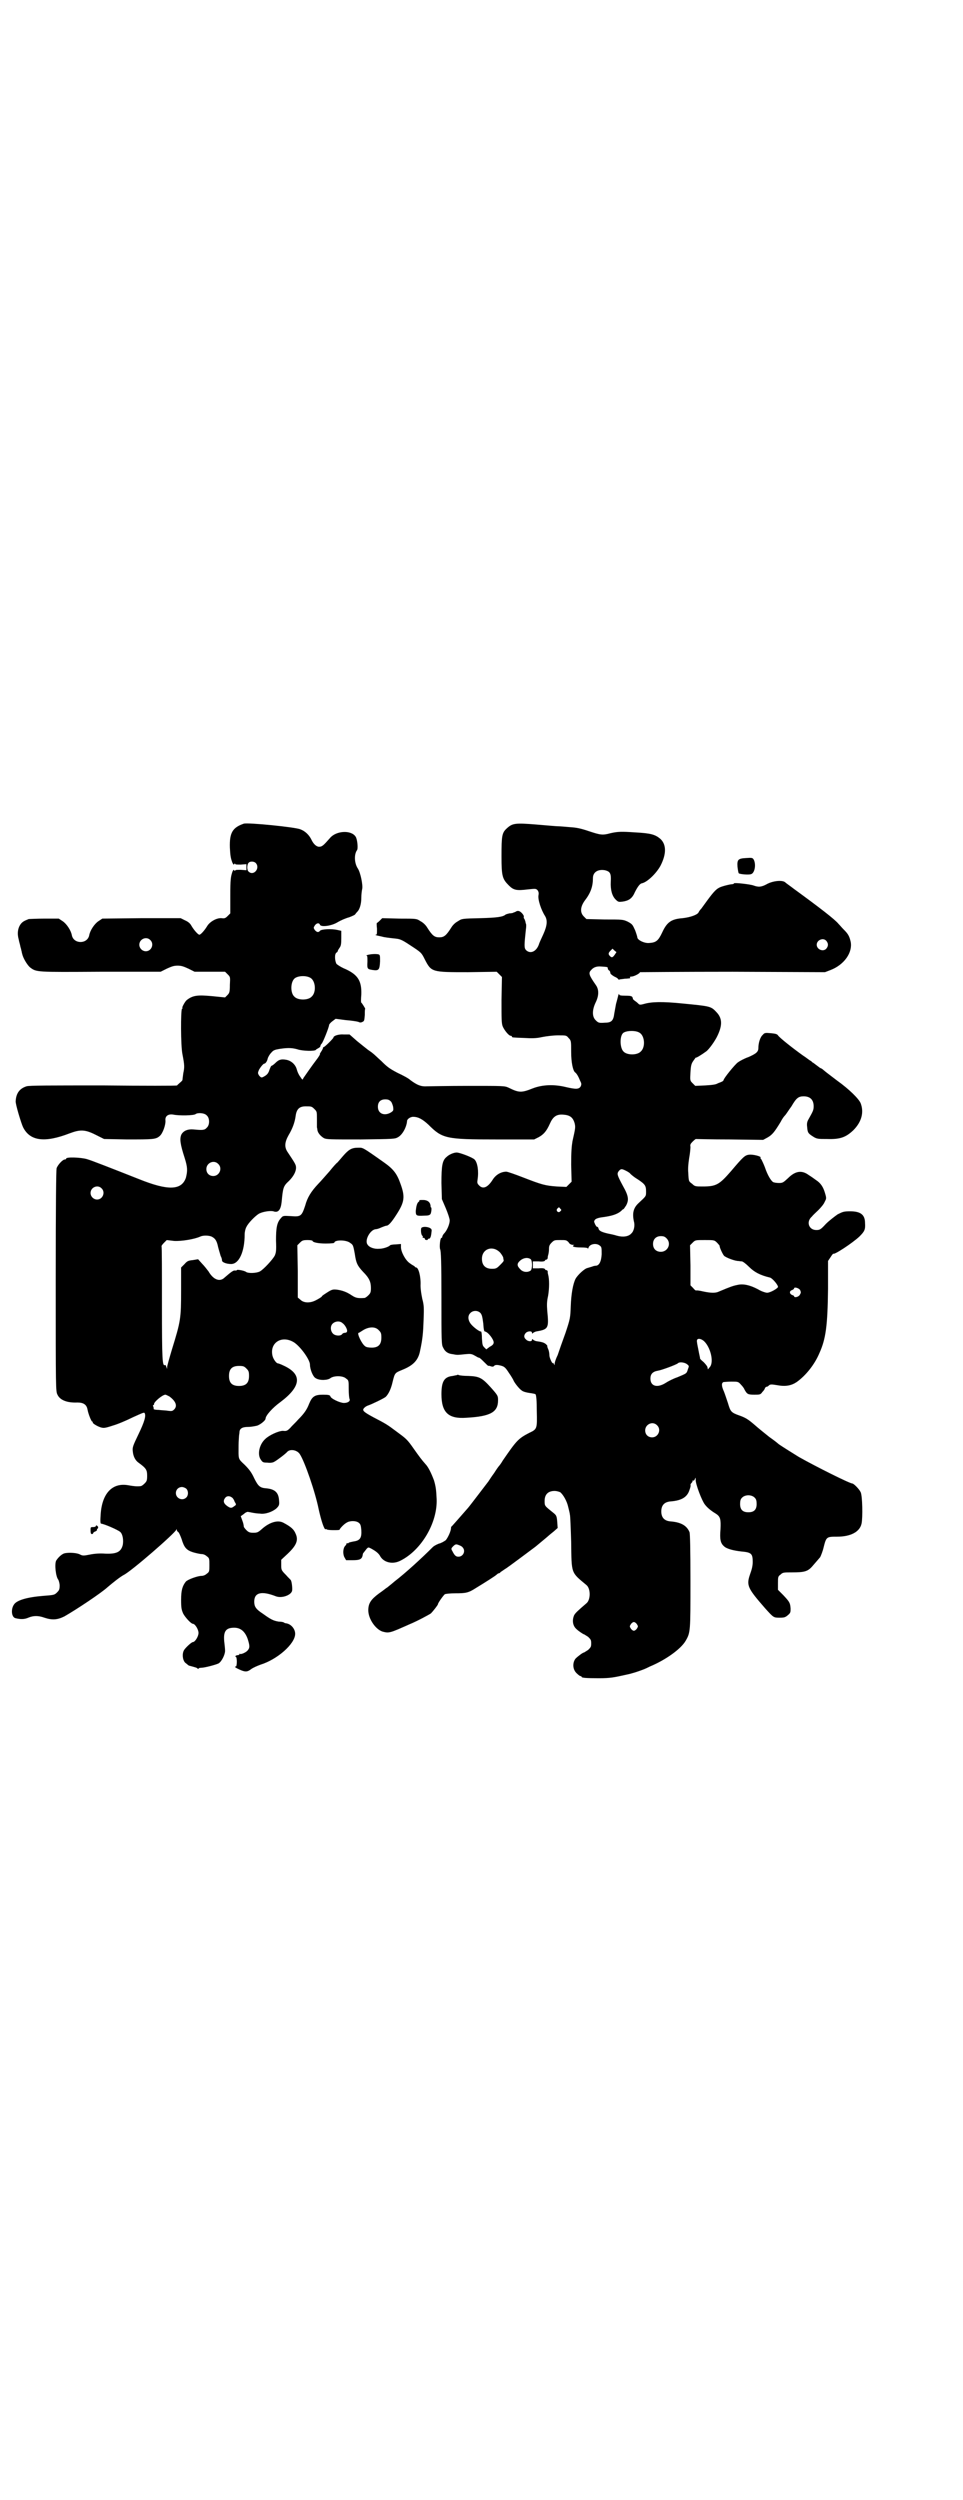 <?xml version="1.0" standalone="no"?>
<!DOCTYPE svg PUBLIC "-//W3C//DTD SVG 20010904//EN"
 "http://www.w3.org/TR/2001/REC-SVG-20010904/DTD/svg10.dtd">
<svg version="1.0" xmlns="http://www.w3.org/2000/svg"
 width="1106pt" height="2870pt" viewBox="0 0 1106 2870"
 preserveAspectRatio="xMidYMid meet">
<g transform="translate(0,2870) scale(0.5,-0.5)"
fill="#000000" stroke="none">
<path d="M560 3849 c-26 -9 -33 -21 -32 -55 1 -19 2 -25 6 -35 2 -4 3 -5 4 -3
1 2 2 2 2 1 0 -2 4 -2 13 -2 l13 1 0 -7 0 -7 -13 1 c-9 0 -13 0 -13 -2 0 -1
-1 -1 -2 1 -1 2 -2 1 -4 -3 -4 -12 -5 -17 -5 -56 l0 -40 -6 -6 c-5 -5 -7 -6
-14 -5 -11 1 -27 -8 -33 -18 -6 -10 -15 -20 -18 -20 -3 0 -12 10 -18 20 -3 6
-8 10 -15 13 l-10 5 -90 0 -90 -1 -9 -6 c-9 -6 -19 -21 -21 -32 -4 -21 -36
-21 -40 0 -2 11 -12 26 -21 32 l-9 6 -33 0 c-18 0 -34 -1 -36 -1 -10 -4 -14
-6 -18 -11 -7 -9 -9 -22 -5 -36 1 -6 3 -11 4 -17 1 -3 2 -7 2 -8 1 -2 1 -6 2
-8 2 -10 12 -26 18 -31 15 -11 12 -11 162 -10 l138 0 14 7 c11 5 16 7 25 7 9
0 14 -2 25 -7 l14 -7 35 0 35 0 6 -6 c6 -6 6 -6 5 -24 0 -17 -1 -19 -6 -24
l-5 -5 -30 3 c-33 3 -44 2 -58 -9 -4 -3 -12 -18 -10 -18 1 0 1 -1 -1 -2 -3 -4
-3 -84 1 -104 5 -26 5 -30 2 -44 -1 -8 -2 -15 -2 -16 0 0 -2 -3 -6 -6 -3 -3
-6 -5 -6 -6 -1 -1 -77 -1 -169 0 -123 0 -171 0 -177 -2 -16 -5 -24 -16 -25
-34 -1 -6 13 -52 17 -60 16 -32 50 -36 107 -14 24 9 35 9 59 -3 l20 -10 52 -1
c61 0 67 0 76 8 7 6 14 26 13 36 -1 10 7 15 18 13 15 -3 47 -2 51 1 5 4 21 3
26 -3 7 -6 7 -22 0 -28 -5 -6 -10 -6 -31 -4 -13 1 -22 -3 -27 -11 -5 -10 -3
-23 7 -54 7 -22 7 -30 3 -46 -10 -29 -41 -30 -108 -3 -66 26 -109 43 -120 46
-15 4 -47 5 -47 1 0 -1 -1 -2 -3 -2 -5 0 -16 -12 -19 -20 -1 -5 -2 -77 -2
-259 0 -250 0 -253 4 -261 6 -13 23 -19 46 -18 14 0 21 -5 23 -16 2 -11 9 -28
11 -28 2 0 2 -1 1 -1 -2 -2 9 -9 18 -12 7 -2 10 -2 28 4 11 3 32 12 46 19 20
9 26 12 27 10 4 -6 0 -20 -14 -49 -13 -27 -14 -30 -13 -39 1 -12 6 -21 13 -26
18 -13 20 -17 20 -30 0 -11 -1 -13 -6 -18 -3 -3 -7 -6 -9 -6 -9 -1 -17 0 -28
2 -38 7 -62 -20 -64 -71 -1 -13 0 -17 1 -17 8 -1 38 -14 44 -19 6 -5 8 -19 6
-30 -4 -16 -14 -21 -40 -20 -13 1 -25 0 -35 -2 -15 -3 -17 -3 -23 0 -7 4 -25
5 -35 3 -6 -1 -15 -9 -20 -17 -4 -8 -1 -37 5 -44 1 -2 3 -8 3 -13 0 -9 -1 -11
-6 -16 -6 -6 -7 -6 -33 -8 -36 -3 -60 -10 -66 -20 -7 -10 -6 -28 3 -31 12 -3
21 -3 30 1 12 5 23 5 37 0 18 -6 30 -5 46 3 28 16 85 54 99 67 13 11 28 23 37
28 17 8 117 95 121 104 0 2 1 2 1 0 0 -1 1 -4 3 -5 2 -1 5 -8 8 -16 6 -20 11
-26 27 -31 7 -2 16 -4 20 -4 3 0 8 -2 11 -5 6 -4 6 -6 6 -20 0 -14 0 -16 -6
-20 -3 -3 -8 -5 -12 -5 -9 0 -31 -8 -36 -13 -8 -10 -11 -20 -11 -42 0 -19 1
-23 5 -32 5 -9 18 -23 22 -23 5 0 13 -13 13 -21 0 -8 -8 -21 -13 -21 -3 0 -16
-12 -20 -18 -5 -8 -4 -22 2 -29 4 -3 7 -6 9 -7 15 -4 19 -5 20 -7 1 -1 2 -1 2
0 0 1 2 2 6 2 8 0 34 7 40 10 7 4 15 20 15 29 0 4 -1 14 -2 22 -2 23 4 31 23
31 15 0 25 -9 31 -26 5 -16 5 -20 0 -26 -4 -5 -16 -10 -18 -8 0 1 -1 1 -1 -1
0 -1 -2 -2 -4 -2 -2 0 -4 -1 -5 -2 -1 -1 0 -2 1 -2 1 0 2 -5 2 -11 0 -6 -1
-11 -2 -11 -5 0 -1 -3 8 -7 13 -6 18 -6 27 1 4 3 13 7 21 10 39 12 80 48 80
71 0 11 -9 22 -20 24 -2 0 -5 1 -6 2 -1 1 -7 2 -12 2 -12 2 -18 5 -36 18 -17
11 -20 17 -20 28 0 21 17 25 50 12 14 -5 35 3 37 13 1 6 -1 22 -3 24 0 1 -6 6
-11 12 -11 11 -11 12 -11 23 l0 12 15 14 c20 19 25 31 18 46 -4 10 -11 16 -28
25 -13 7 -32 1 -49 -14 -9 -8 -11 -9 -20 -9 -8 0 -11 1 -16 6 -3 3 -6 7 -6 8
0 2 -1 8 -3 13 l-4 11 7 5 c3 3 7 5 9 5 1 0 6 -1 11 -2 5 -1 13 -2 17 -2 12
-2 29 4 38 12 6 6 7 8 6 18 -1 18 -9 26 -29 28 -15 1 -19 5 -28 23 -6 13 -11
20 -22 31 -16 15 -14 12 -14 45 0 9 1 19 1 21 0 2 1 6 1 8 0 9 6 13 20 13 7 0
17 2 21 3 8 3 19 12 19 16 0 7 16 25 34 38 48 36 51 64 7 84 -6 3 -12 5 -13 5
-3 0 -10 9 -12 17 -7 29 19 47 46 33 15 -7 40 -41 40 -53 0 -11 7 -28 13 -31
9 -6 28 -5 34 0 8 6 29 6 36 -1 6 -4 6 -5 6 -24 0 -11 1 -21 2 -23 2 -5 -4 -9
-13 -9 -9 0 -30 10 -31 15 -1 3 -4 4 -17 4 -19 0 -25 -4 -32 -21 -5 -13 -11
-22 -25 -36 -5 -6 -14 -14 -18 -19 -7 -7 -9 -8 -17 -7 -10 0 -32 -10 -41 -19
-14 -13 -18 -36 -10 -47 4 -6 5 -7 15 -7 7 -1 13 0 16 2 6 3 27 19 30 23 7 7
23 4 29 -6 11 -17 35 -86 43 -126 6 -27 13 -48 16 -46 1 1 2 1 2 0 0 -1 7 -2
15 -2 8 0 15 0 15 1 0 2 10 13 16 16 7 5 22 5 28 0 4 -3 5 -6 6 -17 1 -18 -3
-24 -18 -26 -5 -1 -10 -2 -11 -3 -1 -1 -2 -2 -3 -1 -1 1 -2 0 -2 -1 0 -1 -1
-3 -3 -5 -5 -5 -6 -18 -2 -26 l4 -7 15 0 c16 0 21 2 23 11 0 2 1 6 3 7 1 2 4
5 6 8 4 4 4 4 10 1 11 -6 18 -11 22 -19 9 -14 29 -18 46 -9 48 24 85 87 83
141 -1 22 -2 29 -6 43 -6 16 -13 31 -20 38 -8 9 -14 17 -26 34 -16 23 -18 24
-41 41 -20 15 -23 17 -52 32 -24 13 -27 16 -21 22 2 2 5 4 8 5 9 3 36 16 41
20 6 6 12 17 16 35 5 20 5 20 22 27 25 10 37 22 41 44 6 28 7 42 8 70 1 29 1
34 -3 49 -2 10 -4 21 -4 31 1 21 -5 41 -10 41 -1 0 -3 1 -4 3 -2 1 -7 4 -11 7
-10 7 -20 26 -20 37 l0 7 -12 -1 c-6 0 -12 -1 -13 -2 -2 -3 -15 -8 -25 -8 -11
-1 -23 3 -27 10 -7 10 7 35 20 35 2 0 8 2 12 4 5 2 10 4 12 4 4 0 11 7 23 26
18 28 20 40 9 70 -8 23 -16 34 -39 50 -51 36 -47 33 -59 33 -14 0 -21 -4 -34
-19 -6 -7 -12 -14 -13 -15 -2 -1 -10 -10 -18 -20 -9 -10 -20 -23 -26 -29 -16
-17 -25 -31 -30 -50 -8 -24 -10 -26 -33 -24 -18 1 -18 1 -23 -5 -9 -10 -11
-22 -11 -51 1 -24 0 -28 -3 -35 -5 -9 -25 -31 -34 -36 -7 -4 -27 -5 -32 -1 -4
3 -21 6 -21 4 0 -1 -2 -1 -4 -1 -3 1 -8 -2 -24 -16 -11 -11 -26 -5 -37 14 -3
4 -10 13 -15 18 l-9 10 -12 -2 c-10 -1 -13 -2 -19 -9 l-8 -8 0 -52 c0 -66 -1
-71 -21 -136 -6 -20 -11 -38 -11 -40 l0 -5 -2 5 c-1 3 -2 5 -3 4 -6 -3 -7 9
-7 141 0 72 0 132 -1 132 0 1 2 4 6 8 l6 6 17 -2 c17 -1 47 4 60 10 6 3 19 3
26 0 8 -4 12 -9 15 -24 2 -8 5 -17 6 -21 2 -3 3 -8 3 -10 0 -4 10 -8 21 -8 18
0 31 28 31 68 0 6 2 14 4 17 4 9 20 25 28 30 8 5 27 8 34 6 11 -4 17 3 19 22
3 33 4 36 17 48 10 10 16 21 16 30 0 7 -2 10 -20 37 -7 11 -6 22 3 38 9 15 14
29 16 43 2 17 9 23 23 23 13 0 14 0 20 -6 6 -6 6 -6 6 -23 0 -10 0 -18 0 -19
0 -1 1 -3 1 -6 1 -7 7 -14 15 -19 6 -3 14 -3 85 -3 75 1 78 1 85 5 11 6 20 24
21 37 0 5 8 10 14 10 11 0 21 -5 35 -18 32 -32 40 -34 155 -34 l88 0 10 5 c11
6 18 13 26 31 7 16 15 22 30 21 16 -1 23 -6 27 -20 2 -9 2 -10 -5 -41 -2 -12
-3 -24 -3 -54 l1 -39 -6 -6 -6 -6 -22 1 c-27 2 -34 4 -78 21 -18 7 -35 13 -38
13 -12 0 -24 -7 -31 -18 -12 -19 -23 -23 -32 -13 -4 4 -4 6 -3 13 3 19 0 39
-7 46 -5 5 -34 16 -41 16 -7 0 -18 -5 -23 -10 -10 -8 -12 -20 -12 -60 l1 -37
9 -21 c5 -12 9 -24 9 -28 0 -8 -6 -23 -13 -30 -2 -2 -4 -6 -4 -7 0 -2 -1 -3
-2 -3 -3 0 -5 -21 -3 -26 2 -4 3 -29 3 -112 0 -98 0 -108 4 -114 4 -9 11 -14
22 -15 10 -2 10 -2 29 0 11 1 14 1 21 -3 4 -2 8 -5 10 -5 2 0 7 -5 12 -10 5
-5 9 -9 10 -9 0 1 3 0 6 -1 3 -1 5 -1 7 1 2 3 8 3 18 0 6 -2 9 -5 16 -16 5 -7
9 -14 10 -16 2 -6 14 -21 19 -24 3 -3 11 -5 18 -6 7 -1 13 -2 14 -3 2 -2 3
-16 3 -38 1 -42 1 -42 -18 -51 -25 -13 -29 -18 -60 -63 -4 -7 -8 -12 -9 -13
-1 -1 -6 -8 -11 -16 -6 -8 -11 -16 -13 -19 -4 -5 -41 -54 -47 -61 -13 -15 -36
-41 -37 -42 -1 0 -2 -2 -2 -4 0 -7 -7 -22 -12 -28 -4 -3 -11 -7 -16 -8 -5 -2
-11 -5 -14 -8 -26 -26 -62 -59 -88 -79 -8 -7 -16 -13 -17 -14 -1 0 -9 -7 -18
-13 -19 -14 -25 -23 -25 -39 0 -20 17 -44 33 -49 15 -4 17 -3 62 17 17 7 45
22 49 25 4 4 16 19 16 21 0 3 13 21 16 23 3 1 13 2 24 2 24 0 30 1 47 12 23
14 45 28 48 31 2 2 4 3 5 3 1 0 3 1 4 3 2 1 6 4 9 6 6 3 60 44 71 52 12 10 29
24 31 26 1 1 6 5 11 9 l9 8 -1 14 c-1 13 -2 15 -8 20 -21 17 -21 16 -21 28 0
15 8 23 23 23 5 0 11 -2 13 -3 7 -6 15 -20 18 -33 2 -8 4 -16 4 -18 1 -2 2
-31 3 -63 1 -74 -1 -69 35 -99 10 -8 10 -34 0 -42 -21 -18 -25 -22 -28 -27 -5
-11 -4 -24 5 -32 5 -5 16 -12 17 -12 1 0 5 -3 10 -6 6 -6 7 -7 7 -15 0 -8 -1
-9 -7 -15 -5 -3 -9 -6 -10 -6 -2 0 -13 -8 -19 -14 -7 -9 -7 -24 2 -33 4 -4 8
-7 9 -7 2 0 3 -1 3 -2 0 -2 10 -3 40 -3 26 0 35 2 62 8 15 3 29 8 37 11 6 2
14 6 18 8 36 15 71 40 82 59 11 19 11 21 11 136 0 78 -1 108 -2 113 -6 15 -19
23 -43 25 -15 1 -22 9 -22 23 0 14 7 22 22 23 25 2 38 10 43 27 2 5 3 10 2 11
0 1 1 3 3 5 2 2 2 4 2 5 -1 1 -1 1 1 0 1 -1 3 0 4 3 2 5 2 4 2 -2 0 -10 14
-47 21 -56 6 -8 15 -15 25 -21 11 -7 12 -13 11 -36 -2 -23 0 -32 8 -39 6 -6
22 -10 40 -12 23 -2 26 -5 26 -24 0 -9 -2 -17 -6 -28 -9 -26 -6 -32 35 -79 19
-21 19 -21 33 -21 11 0 13 1 19 6 6 5 6 7 6 15 -1 13 -2 15 -17 31 l-12 12 0
15 c0 14 0 16 6 20 5 5 7 5 26 5 28 0 36 2 46 13 12 14 14 16 19 22 2 4 6 14
8 23 6 24 7 24 31 24 31 0 52 11 56 30 3 14 2 64 -2 72 -3 7 -16 20 -19 20 -6
0 -84 39 -123 61 -8 5 -42 26 -47 30 -2 2 -11 9 -21 16 -10 8 -25 20 -34 28
-14 12 -20 16 -34 21 -20 7 -21 9 -27 29 -3 9 -7 21 -9 26 -6 13 -6 20 -1 22
1 0 10 1 18 1 15 0 16 0 22 -7 3 -3 7 -8 8 -11 6 -11 8 -12 23 -12 12 0 14 0
18 6 3 3 6 7 6 9 1 1 2 3 3 3 2 0 4 1 6 3 3 3 6 3 18 1 21 -4 34 -1 46 7 21
15 41 40 52 66 15 33 19 63 20 148 l0 64 6 9 c3 5 6 8 6 8 0 -5 44 24 60 39
12 12 14 16 13 31 0 19 -10 27 -34 27 -15 0 -17 -1 -29 -7 -7 -5 -19 -14 -27
-22 -12 -13 -14 -14 -22 -14 -17 0 -24 19 -10 31 3 4 10 10 15 15 5 5 12 13
14 18 4 8 5 8 1 21 -4 14 -10 23 -21 30 -4 3 -11 8 -16 11 -16 12 -31 10 -48
-7 -11 -10 -12 -11 -21 -11 -5 0 -11 1 -13 2 -5 3 -13 16 -19 34 -3 8 -7 16
-8 18 -2 2 -3 4 -2 4 3 3 -17 8 -26 7 -10 -1 -14 -5 -42 -38 -27 -31 -34 -35
-65 -35 -16 0 -18 0 -24 6 -8 6 -8 5 -9 25 -1 10 0 21 2 34 2 11 3 22 3 26 -1
5 0 7 5 12 4 4 7 6 7 6 1 0 36 -1 78 -1 l77 -1 11 6 c10 6 15 12 29 35 3 6 7
12 10 15 3 3 9 13 15 21 11 19 16 23 28 23 15 0 23 -8 23 -23 0 -9 -2 -12 -12
-30 -3 -5 -4 -10 -3 -17 1 -13 2 -15 13 -22 9 -6 12 -6 33 -6 30 -1 43 4 60
20 19 19 25 41 17 62 -4 10 -26 32 -54 52 -22 17 -24 18 -31 24 -3 3 -7 5 -8
5 0 0 -4 3 -8 6 -4 3 -8 6 -8 6 -1 0 -3 2 -5 4 -3 1 -11 8 -19 13 -21 15 -53
40 -57 46 -2 3 -6 4 -17 5 -12 1 -14 1 -18 -4 -6 -5 -10 -19 -10 -30 0 -9 -5
-13 -23 -21 -9 -3 -20 -9 -24 -12 -7 -5 -33 -37 -33 -41 0 -1 -2 -2 -3 -3 -2
-1 -7 -3 -10 -4 -4 -3 -13 -4 -29 -5 l-23 -1 -6 6 c-6 6 -6 6 -5 25 1 16 2 20
7 27 3 4 5 7 5 7 0 -2 13 6 24 14 7 5 21 25 26 36 12 25 11 41 -3 55 -12 13
-15 13 -76 19 -49 5 -73 4 -90 -1 -7 -2 -10 -2 -12 0 -1 1 -4 4 -7 6 -3 2 -5
4 -6 5 -1 7 -3 8 -17 8 -13 0 -15 1 -15 4 0 1 -1 0 -2 -4 -1 -4 -3 -12 -5 -19
-1 -6 -3 -16 -4 -22 -2 -17 -7 -21 -22 -21 -14 -1 -15 0 -21 6 -8 8 -8 23 0
40 8 16 8 30 1 40 -16 23 -18 28 -11 35 5 6 12 9 23 8 15 -1 15 -1 15 -4 0 -1
1 -4 3 -5 2 -1 3 -4 3 -6 0 -2 4 -5 9 -8 5 -2 9 -5 9 -6 0 -1 1 -1 3 -1 1 1 7
1 12 2 6 0 11 1 12 1 1 0 1 1 0 2 -1 1 1 2 4 2 5 0 19 7 19 10 0 0 96 1 213 1
l212 -1 13 5 c31 12 51 40 46 65 -3 13 -6 18 -16 28 -4 4 -9 10 -12 13 -8 10
-43 37 -102 80 -9 7 -18 13 -20 15 -6 6 -27 4 -41 -3 -14 -8 -21 -8 -32 -4 -8
3 -45 7 -45 5 0 -1 -2 -2 -4 -2 -5 0 -25 -5 -30 -8 -8 -4 -15 -12 -33 -37 -2
-3 -6 -8 -8 -11 -3 -3 -5 -6 -6 -8 -2 -6 -19 -12 -37 -14 -26 -2 -36 -9 -47
-33 -9 -19 -14 -23 -30 -24 -11 -1 -27 7 -27 13 0 1 -2 8 -5 16 -6 13 -6 14
-17 20 -11 5 -12 5 -53 5 l-42 1 -6 6 c-9 9 -8 22 2 36 14 18 19 33 19 52 0
14 12 21 28 18 12 -3 14 -8 13 -26 -1 -19 3 -33 11 -41 6 -6 7 -6 16 -5 14 2
22 7 28 21 7 14 12 20 16 21 12 2 33 22 43 40 14 27 14 49 0 62 -12 10 -21 13
-59 15 -29 2 -39 2 -56 -2 -18 -5 -23 -4 -50 5 -18 6 -27 8 -43 9 -11 1 -23 2
-27 2 -4 0 -26 2 -50 4 -49 4 -55 3 -68 -9 -11 -10 -12 -17 -12 -64 0 -46 2
-52 17 -67 11 -11 18 -12 43 -9 19 2 19 2 23 -2 2 -3 3 -6 2 -11 -2 -10 6 -34
15 -48 6 -10 5 -22 -4 -42 -4 -9 -9 -19 -10 -23 -6 -17 -20 -23 -30 -13 -4 5
-4 10 0 47 1 6 1 13 0 13 0 1 -1 3 -1 5 -1 3 -2 6 -3 7 -1 1 -1 3 -1 4 2 2 -5
11 -10 13 -2 1 -6 1 -8 -1 -2 -1 -5 -2 -5 -2 -1 0 -2 -1 -2 -1 -1 0 -4 -1 -8
-1 -4 -1 -8 -2 -9 -3 -6 -5 -19 -7 -58 -8 -42 -1 -42 -1 -51 -7 -6 -3 -12 -9
-15 -14 -12 -19 -17 -23 -28 -23 -11 0 -16 4 -28 23 -3 5 -9 11 -15 14 -9 6
-9 6 -48 6 l-40 1 -6 -6 c-3 -3 -6 -5 -6 -5 -1 1 -1 -5 0 -13 0 -13 0 -14 -3
-14 -2 0 0 -1 4 -2 4 -1 10 -2 13 -3 5 -1 11 -2 30 -4 9 -1 14 -3 32 -15 26
-17 26 -17 34 -33 15 -29 16 -29 99 -29 l66 1 6 -6 6 -6 -1 -53 c0 -45 0 -54
3 -61 4 -9 14 -21 18 -21 2 0 3 -1 3 -2 0 -2 1 -2 28 -3 17 -1 28 -1 41 2 10
2 26 4 37 4 19 0 19 0 24 -6 6 -6 6 -7 6 -32 0 -24 4 -43 9 -47 3 -2 7 -8 11
-18 4 -8 4 -9 2 -14 -4 -7 -11 -7 -33 -2 -28 7 -55 6 -78 -3 -25 -10 -31 -10
-55 2 -9 4 -11 4 -92 4 -46 0 -89 -1 -95 -1 -14 -1 -23 3 -38 14 -4 4 -17 11
-30 17 -19 10 -24 14 -37 27 -9 8 -17 16 -20 18 -2 2 -7 5 -11 8 -4 3 -15 12
-25 20 l-17 15 -13 0 c-12 1 -24 -3 -24 -7 0 -2 -22 -24 -23 -22 0 0 -1 0 -1
-2 0 -1 -2 -5 -4 -8 -2 -3 -4 -6 -3 -6 1 0 -4 -8 -8 -13 -10 -13 -28 -39 -30
-42 -2 -5 -2 -5 -8 4 -3 4 -6 11 -7 15 -3 12 -13 21 -25 23 -12 2 -17 0 -25
-8 -4 -4 -8 -6 -8 -6 -1 1 -3 -4 -5 -9 -2 -7 -5 -11 -10 -14 -8 -5 -9 -5 -14
1 -3 5 -3 6 0 13 4 7 10 14 12 14 3 0 7 6 8 12 1 3 4 9 8 13 5 6 8 7 20 9 20
3 29 2 40 -1 11 -4 41 -5 43 -1 0 1 3 2 6 4 2 1 4 3 4 4 0 2 1 4 3 6 3 3 17
38 17 43 0 1 3 5 7 8 l8 6 23 -3 c13 -1 26 -3 29 -4 4 -2 6 -2 10 0 4 2 4 4 5
16 0 7 0 13 1 14 0 1 -8 14 -9 14 -1 0 -1 8 0 19 1 31 -8 45 -36 58 -10 4 -19
10 -21 12 -4 7 -5 23 0 26 2 1 3 3 3 4 0 1 2 4 4 7 3 4 4 8 4 22 l0 17 -9 2
c-13 3 -37 2 -40 -2 -3 -4 -7 -4 -12 2 -3 5 -3 5 0 10 4 6 10 7 12 2 2 -6 27
-3 41 6 7 4 18 9 26 11 8 3 14 6 14 7 0 0 2 3 5 6 5 5 9 17 9 32 0 7 1 16 2
20 2 9 -4 38 -10 47 -8 12 -9 32 -2 42 3 3 1 25 -3 31 -10 16 -45 14 -59 -3
-15 -17 -18 -20 -25 -20 -6 0 -13 6 -18 17 -5 10 -14 19 -25 23 -11 5 -121 16
-130 13z m28 -91 c10 -12 -6 -30 -17 -19 -4 3 -4 16 0 20 3 4 13 4 17 -1z
m-243 -176 c10 -9 3 -26 -10 -26 -8 0 -15 7 -15 15 0 13 16 20 25 11z m1553
-2 c5 -6 5 -12 0 -18 -7 -8 -22 -2 -22 9 0 11 15 17 22 9z m-486 -32 c-5 -7
-7 -7 -11 -3 -4 4 -4 7 1 12 l5 5 4 -4 5 -4 -4 -6z m-699 -53 c12 -7 14 -33 3
-43 -8 -9 -32 -9 -40 0 -9 8 -9 32 0 41 7 7 27 8 37 2z m756 -126 c12 -7 14
-33 3 -43 -8 -9 -32 -9 -40 0 -8 8 -9 34 -1 42 6 6 29 7 38 1z m-571 -158 c2
-2 4 -8 5 -12 1 -8 1 -9 -5 -13 -15 -9 -30 -3 -30 13 0 11 6 17 17 17 6 0 9
-1 13 -5z m-397 -143 c11 -10 3 -28 -11 -28 -9 0 -16 6 -16 16 0 14 17 22 27
12z m937 -16 c4 -2 9 -5 10 -7 2 -2 9 -8 16 -12 18 -12 20 -15 20 -29 0 -11 0
-10 -17 -26 -12 -11 -15 -23 -11 -42 3 -10 0 -23 -6 -28 -6 -7 -19 -9 -33 -5
-6 2 -16 4 -21 5 -13 3 -20 6 -21 11 -1 3 -2 5 -3 4 -1 0 -3 2 -5 6 -3 7 -3 7
0 11 2 2 7 4 14 5 24 3 37 7 46 15 2 2 4 4 5 4 1 0 3 4 6 8 7 13 6 22 -7 45
-14 26 -14 28 -10 34 5 6 7 6 17 1z m-1205 -40 c10 -9 3 -26 -10 -26 -8 0 -15
7 -15 15 0 13 16 20 25 11z m1054 -47 c3 -3 3 -3 0 -6 -4 -5 -11 1 -7 6 4 4 4
4 7 0z m244 -68 c12 -12 3 -31 -13 -31 -11 0 -18 7 -18 18 0 11 7 18 18 18 6
0 9 -1 13 -5z m-813 -6 c0 -3 12 -6 30 -6 14 0 20 1 20 2 0 6 23 7 34 1 9 -6
9 -5 13 -27 3 -21 6 -27 19 -41 14 -14 18 -23 18 -37 0 -10 -1 -12 -6 -17 -3
-3 -7 -6 -9 -6 -15 -1 -20 0 -29 6 -12 8 -21 11 -33 13 -10 1 -12 1 -23 -6 -6
-4 -13 -8 -13 -10 -1 -1 -7 -5 -13 -8 -13 -7 -28 -7 -36 1 l-6 5 0 60 -1 60 6
6 c5 5 7 6 18 6 6 0 11 -1 11 -2z m588 -3 c2 -4 6 -6 10 -6 3 0 4 -1 2 -1 -6
-3 2 -5 16 -5 11 0 16 -1 16 -2 0 -2 1 -1 2 2 3 8 18 11 26 4 4 -3 4 -5 4 -20
-1 -17 -6 -26 -14 -26 -2 0 -6 -1 -8 -2 -3 -1 -7 -2 -10 -3 -7 -1 -23 -16 -28
-25 -6 -12 -10 -35 -11 -63 -1 -26 -1 -28 -12 -61 -7 -19 -15 -42 -18 -51 -4
-8 -7 -17 -7 -20 0 -4 0 -4 -2 0 -1 2 -2 3 -2 2 0 -5 -8 11 -8 17 0 4 -1 11
-3 15 -2 4 -2 7 -2 7 1 0 -1 2 -3 4 -5 4 -9 5 -23 7 -3 1 -7 3 -7 4 -1 1 -2 1
-2 -1 0 -5 -10 -4 -14 1 -5 4 -5 10 0 15 4 4 14 5 14 0 0 -2 1 -2 2 -1 0 1 4
3 7 4 29 5 30 7 26 48 -1 13 -1 21 2 34 3 18 3 38 0 49 -1 3 -1 6 -1 8 -1 1
-2 2 -3 2 -2 0 -3 1 -3 2 -1 2 -6 3 -15 2 l-13 0 0 8 0 8 13 0 c9 -1 14 0 15
2 0 1 1 2 3 2 1 0 2 1 3 3 0 1 0 4 1 7 1 3 2 9 2 14 0 7 1 10 6 15 6 6 7 6 20
6 13 0 14 0 19 -5z m341 -1 c3 -3 6 -7 6 -7 -1 -2 6 -18 10 -23 4 -4 22 -11
31 -12 3 0 7 -1 10 -1 2 0 9 -5 17 -13 12 -12 26 -19 47 -24 6 -1 20 -18 19
-22 -2 -4 -18 -13 -25 -13 -3 0 -13 3 -21 8 -19 10 -34 13 -47 10 -10 -2 -16
-4 -42 -15 -8 -4 -18 -4 -37 0 -8 2 -16 3 -16 2 -1 0 -4 2 -7 6 l-6 6 0 46 -1
46 6 6 c6 6 6 6 28 6 21 0 22 0 28 -6z m-498 -23 c4 -5 7 -10 7 -12 0 -2 1 -5
1 -6 0 -2 -4 -6 -9 -11 -7 -7 -9 -8 -18 -8 -15 0 -23 8 -23 23 0 23 25 32 42
14z m70 -15 c4 -4 4 -22 0 -26 -7 -5 -18 -4 -24 3 -8 8 -8 13 0 20 7 6 17 8
24 3z m619 -71 c2 -5 2 -6 -1 -11 -3 -5 -13 -7 -13 -3 0 1 -2 2 -5 3 -6 3 -6
9 0 11 3 1 5 3 5 4 0 4 11 1 14 -4z m-734 -53 c3 -4 4 -8 6 -23 1 -15 2 -19 4
-19 7 -1 20 -18 20 -25 0 -4 -3 -7 -9 -10 l-8 -6 -5 5 c-4 4 -4 7 -5 20 0 9
-1 16 -2 16 -3 -1 -18 10 -24 18 -6 8 -7 18 -1 24 6 7 18 7 24 0z m-317 -23
c6 -4 12 -16 10 -19 0 -2 -3 -3 -5 -3 -2 0 -5 -1 -6 -3 -4 -5 -16 -4 -21 1 -6
6 -7 17 -1 23 6 6 17 7 23 1z m83 -16 c5 -5 6 -7 6 -17 0 -16 -7 -23 -22 -23
-7 0 -13 1 -15 3 -8 5 -20 31 -15 31 1 0 5 3 10 6 13 8 28 9 36 0z m747 -25
c15 -14 23 -47 14 -59 l-5 -6 -1 5 c0 2 -5 8 -9 12 -5 4 -9 8 -8 9 0 1 -2 9
-4 20 -2 10 -4 19 -3 21 1 5 9 4 16 -2z m-39 -53 c5 -4 5 -4 2 -12 -3 -10 -3
-9 -24 -18 -9 -3 -21 -9 -27 -13 -19 -12 -35 -8 -35 10 0 10 5 16 17 18 8 1
43 14 46 17 4 4 16 2 21 -2z m-1012 -10 c5 -5 6 -7 6 -17 0 -16 -7 -23 -23
-23 -16 0 -23 7 -23 23 0 16 7 23 23 23 10 0 12 -1 17 -6z m-177 -64 c15 -11
19 -22 11 -30 -4 -4 -6 -4 -14 -3 -5 1 -14 1 -21 2 -7 0 -12 1 -12 2 0 1 0 4
-1 6 -1 2 -1 3 0 3 1 0 2 1 2 2 -2 4 19 22 26 22 1 0 5 -2 9 -4z m1120 -66
c11 -10 3 -28 -11 -28 -9 0 -16 6 -16 16 0 14 17 22 27 12z m-1081 -146 c5 -5
5 -15 0 -20 -9 -9 -24 -2 -24 10 0 8 6 14 14 14 3 0 8 -2 10 -4z m1306 -21 c3
-3 4 -7 4 -14 0 -13 -6 -19 -19 -19 -13 0 -19 6 -19 19 0 7 1 11 4 14 7 8 23
8 30 0z m-1200 0 c1 -1 4 -5 5 -9 4 -6 4 -7 -1 -10 -6 -5 -9 -5 -17 1 -8 6 -9
12 -3 19 4 4 10 4 16 -1z m529 -114 c7 -8 1 -21 -10 -21 -6 0 -9 3 -14 13 -3
5 -3 6 2 11 5 5 7 5 12 3 3 -1 8 -3 10 -6z m400 -176 c3 -5 3 -5 0 -10 -2 -3
-5 -5 -7 -5 -2 0 -5 2 -7 5 -3 5 -3 5 0 10 2 3 5 5 7 5 2 0 5 -2 7 -5z"/>
<path d="M1713 3770 c-18 -1 -20 -4 -19 -20 1 -8 2 -14 3 -15 2 -2 22 -4 28
-2 8 2 12 20 7 32 -3 6 -4 6 -19 5z"/>
<path d="M846 3548 c-4 -1 -6 -2 -4 -2 2 0 2 -4 2 -14 -1 -17 0 -17 12 -19 14
-2 16 0 17 20 0 13 0 15 -4 16 -5 1 -14 1 -23 -1z"/>
<path d="M963 2984 c1 -1 0 -2 -1 -3 -4 -2 -6 -11 -7 -21 0 -11 1 -12 19 -11
10 0 13 1 15 4 2 4 3 15 1 15 -1 0 -1 2 -1 4 -1 8 -7 13 -17 13 -6 0 -9 0 -9
-1z"/>
<path d="M968 2921 c-2 -3 -1 -16 2 -18 1 -1 2 -2 1 -3 -1 -1 0 -2 2 -2 2 0 3
-1 3 -3 0 -1 2 -2 4 -2 2 0 3 1 3 1 -1 1 0 2 2 2 3 0 5 4 6 14 1 7 1 8 -4 11
-7 3 -16 3 -19 0z"/>
<path d="M1050 2583 c-1 0 -5 -1 -10 -2 -20 -2 -26 -13 -26 -42 0 -42 16 -57
57 -54 56 3 73 13 73 40 0 10 0 11 -17 30 -20 22 -26 25 -51 26 -10 0 -20 1
-22 2 -2 1 -4 1 -4 0z"/>
<path d="M220 2236 c0 -1 -3 -2 -6 -2 -6 0 -6 0 -6 -8 0 -6 1 -8 3 -8 2 0 3 1
3 2 0 1 2 3 5 4 3 1 4 3 4 4 -1 1 0 2 1 2 1 1 2 3 1 5 -2 3 -5 4 -5 1z"/>
</g>
</svg>
